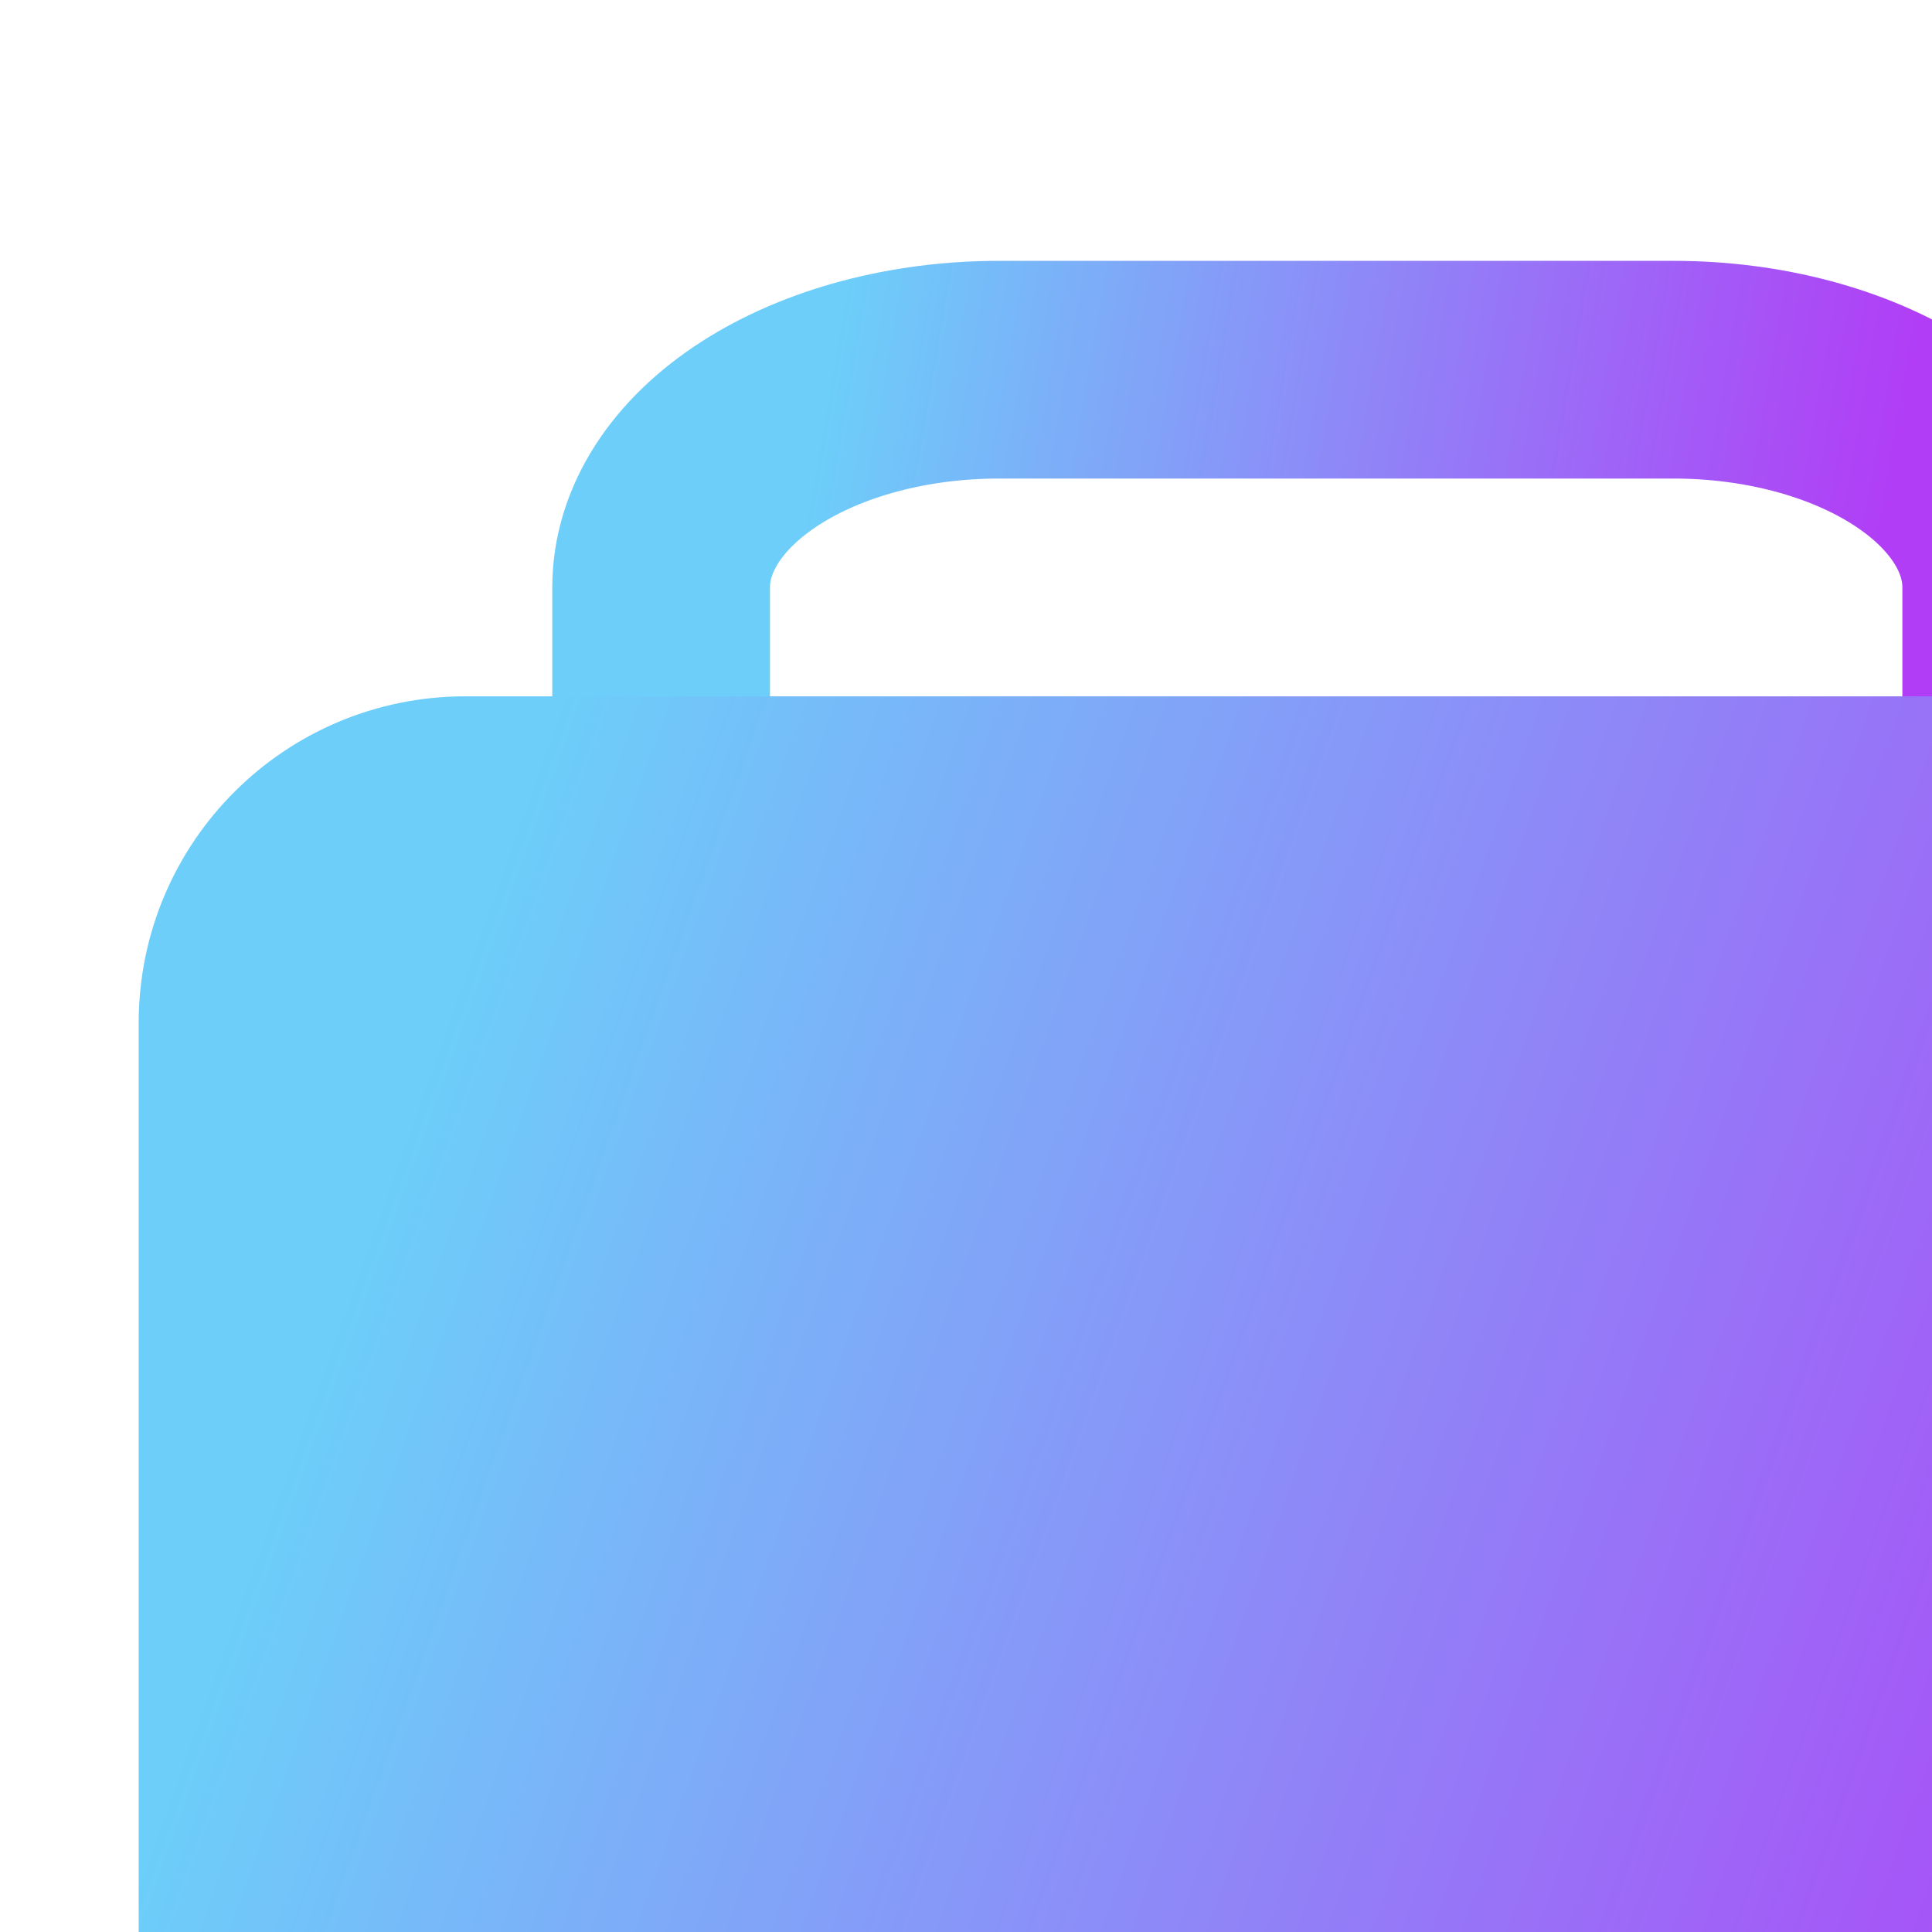 <svg width="25" height="25" viewBox="0 0 25 25" fill="none" xmlns="http://www.w3.org/2000/svg">
<path d="M26.025 30.141V7.601C26.025 6.854 25.565 6.137 24.746 5.609C23.927 5.081 22.816 4.784 21.658 4.784H12.923C11.764 4.784 10.653 5.081 9.834 5.609C9.015 6.137 8.555 6.854 8.555 7.601V30.141" stroke="url(#paint0_linear_24_10)" stroke-width="2.817" stroke-linecap="round" stroke-linejoin="round"/>
<path d="M28.56 10.419H6.02C4.464 10.419 3.203 11.68 3.203 13.236V27.323C3.203 28.879 4.464 30.141 6.02 30.141H28.56C30.116 30.141 31.377 28.879 31.377 27.323V13.236C31.377 11.68 30.116 10.419 28.56 10.419Z" fill="url(#paint1_linear_24_10)" stroke="url(#paint2_linear_24_10)" stroke-width="2.817" stroke-linecap="round" stroke-linejoin="round"/>
<defs>
<linearGradient id="paint0_linear_24_10" x1="8.555" y1="17.462" x2="22.194" y2="19.819" gradientUnits="userSpaceOnUse">
<stop stop-color="#6DCEF9"/>
<stop offset="1" stop-color="#B13DF6"/>
</linearGradient>
<linearGradient id="paint1_linear_24_10" x1="3.203" y1="20.28" x2="28.171" y2="29.227" gradientUnits="userSpaceOnUse">
<stop stop-color="#6DCEF9"/>
<stop offset="1" stop-color="#B13DF6"/>
</linearGradient>
<linearGradient id="paint2_linear_24_10" x1="3.203" y1="20.28" x2="28.171" y2="29.227" gradientUnits="userSpaceOnUse">
<stop stop-color="#6DCEF9"/>
<stop offset="1" stop-color="#B13DF6"/>
</linearGradient>
</defs>
</svg>
